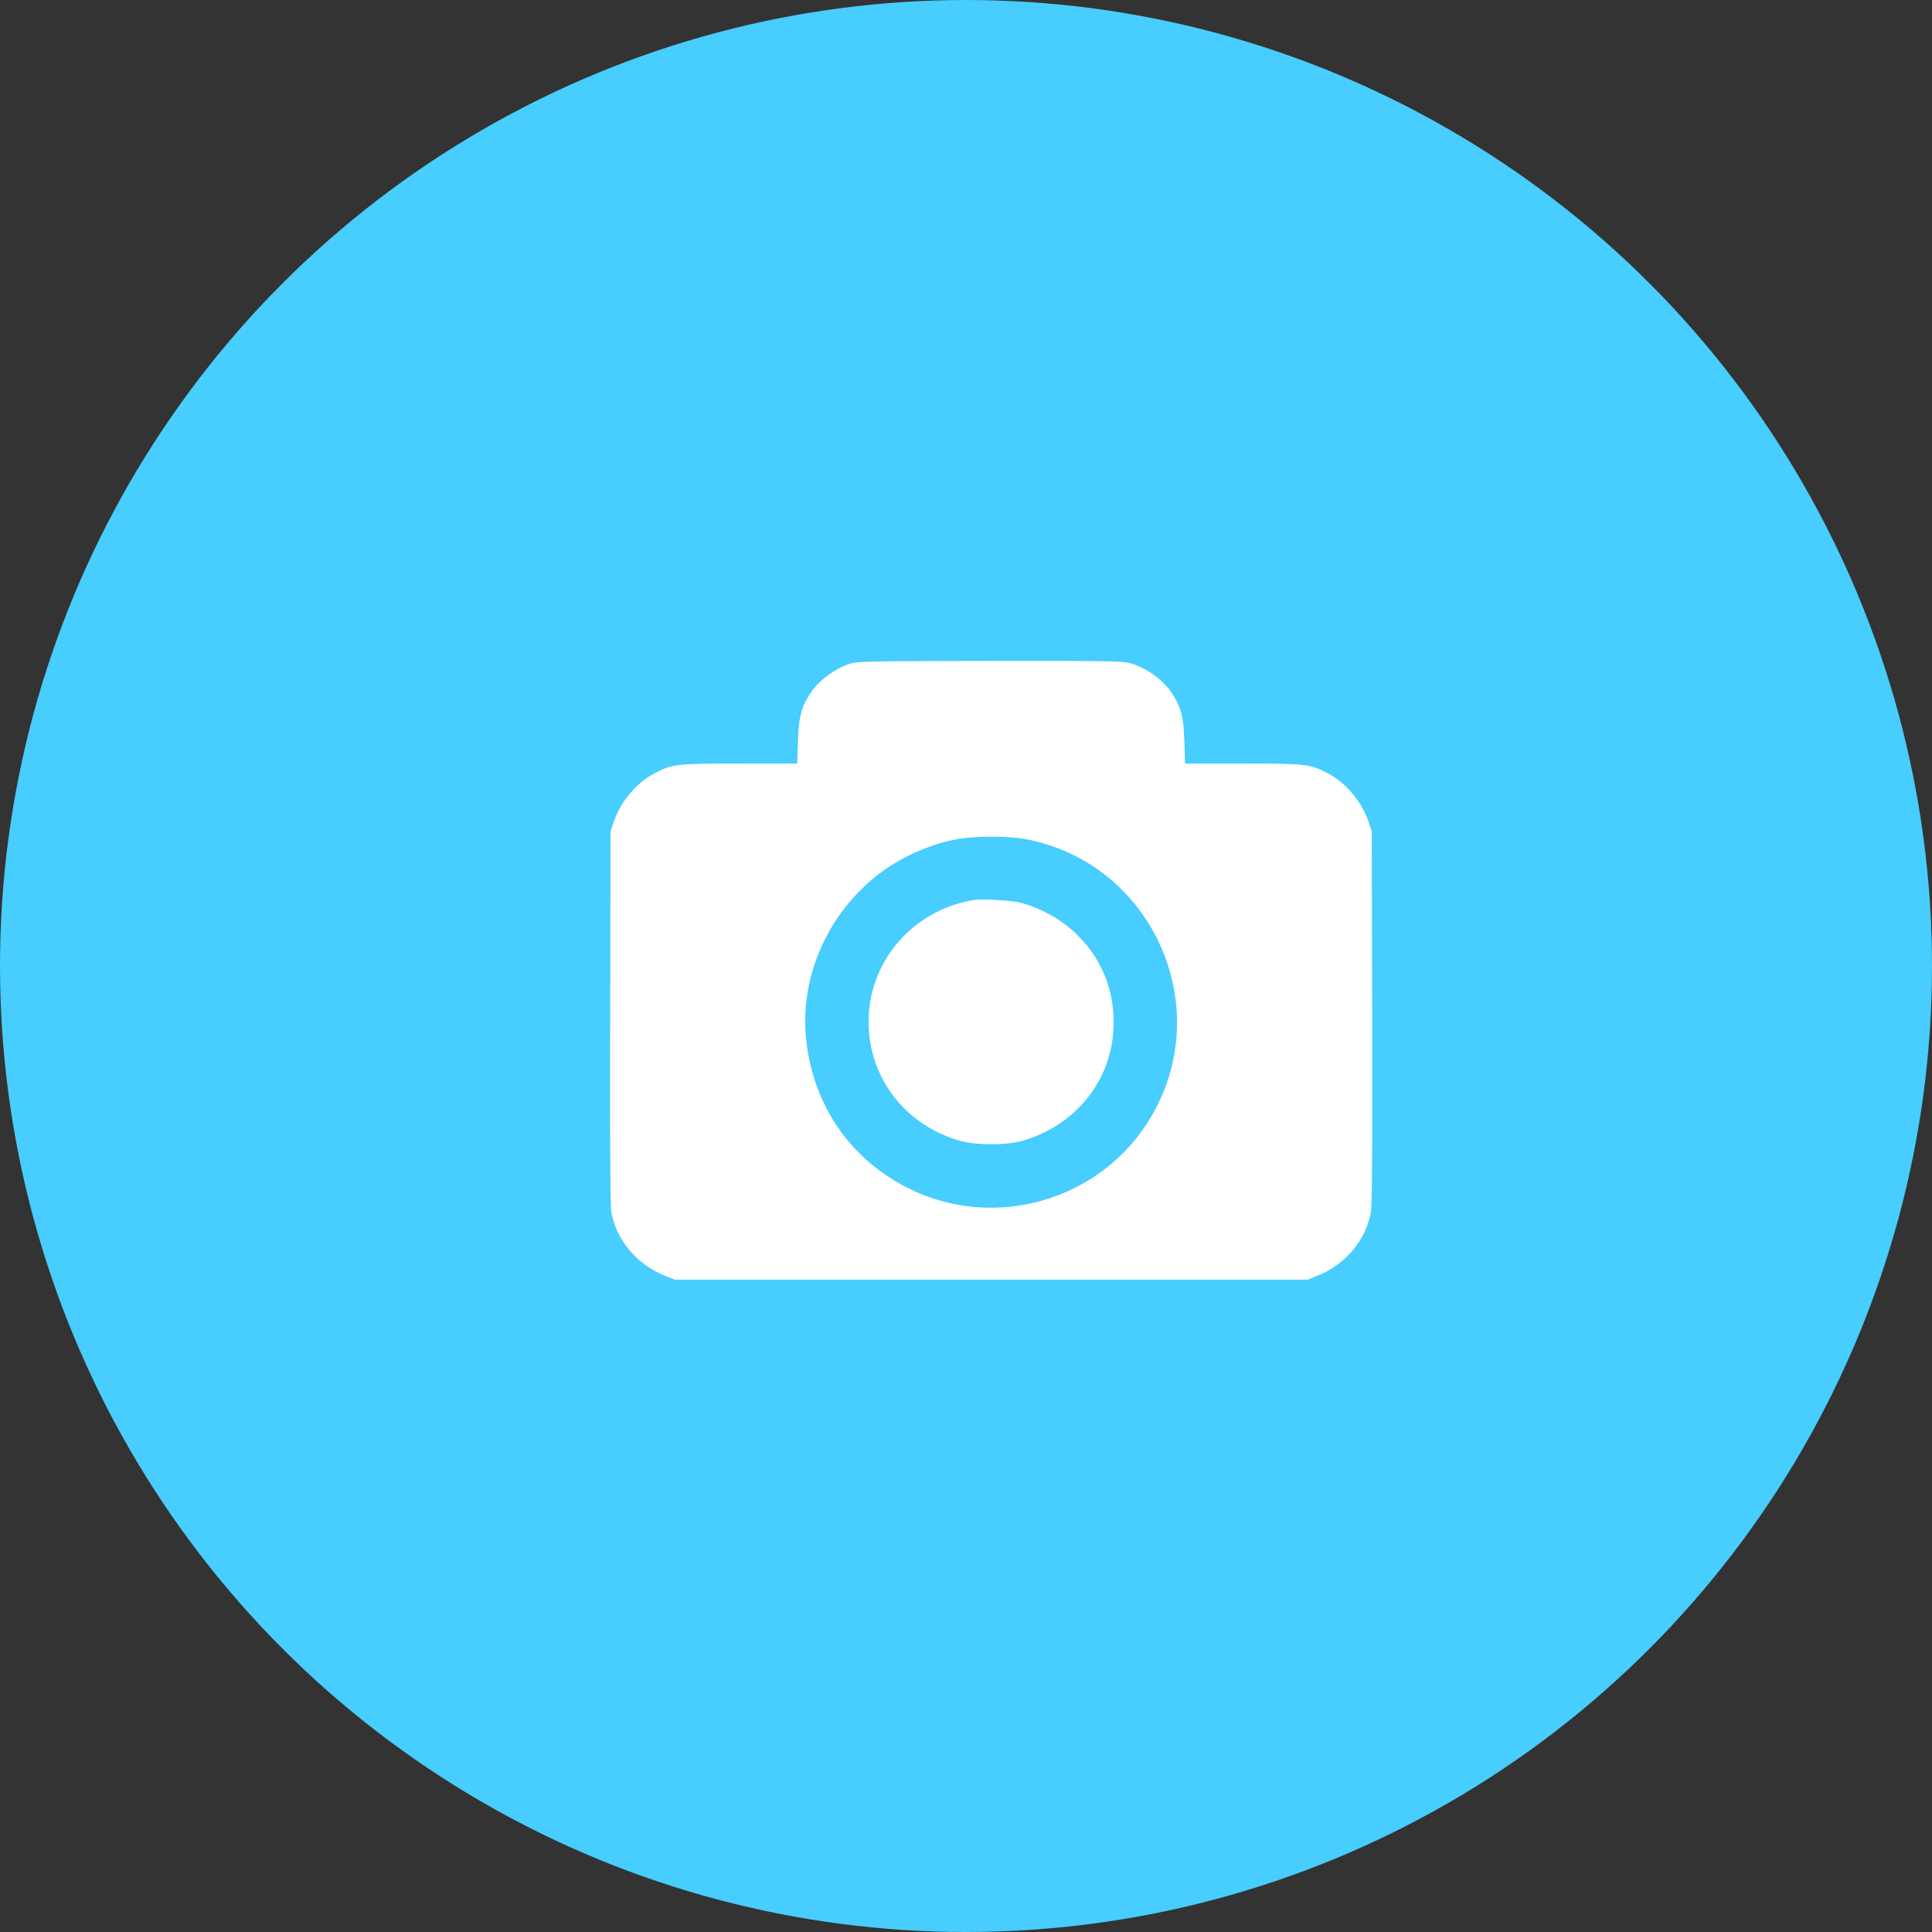 <?xml version="1.0" encoding="UTF-8"?>
<svg width="38px" height="38px" viewBox="0 0 38 38" version="1.1" xmlns="http://www.w3.org/2000/svg" xmlns:xlink="http://www.w3.org/1999/xlink">
    <rect x="0" y="0" width="38" height="38" fill="#333333" stroke="none"/>
    <title>svg/camera_ic</title>
    <g id="Page-1" stroke="none" stroke-width="1" fill="none" fill-rule="evenodd">
        <g id="Edit-Profile" transform="translate(-215, -202)">
            <g id="Group-3" transform="translate(123, 118)">
                <g id="camera_ic" transform="translate(92, 84)">
                    <circle id="Oval" fill="#47CDFE" cx="19" cy="19" r="19"></circle>
                    <g id="photo-camera-interface-symbol-for-button" transform="translate(12, 13)" fill="#FFFFFF" fill-rule="nonzero">
                        <path d="M8.707,-0.001 C8.762,-0.001 8.814,-0.001 8.865,-0.001 L9.27,0.001 C9.942,0.005 10.117,0.016 10.216,0.04 L10.249,0.049 C10.594,0.158 10.92,0.407 11.087,0.691 C11.242,0.954 11.28,1.124 11.295,1.584 L11.295,1.584 L11.309,2.018 L12.646,2.018 C13.701,2.02 13.785,2.038 14.119,2.211 C14.473,2.396 14.781,2.765 14.916,3.158 L14.916,3.158 L14.98,3.351 L14.989,6.998 C14.99,7.283 14.99,7.55 14.99,7.801 L14.99,8.913 C14.989,10.149 14.98,10.741 14.965,10.836 C14.872,11.384 14.464,11.87 13.923,12.087 L13.923,12.087 L13.72,12.169 L1.269,12.169 L1.067,12.087 C0.525,11.87 0.118,11.384 0.024,10.836 C0.012,10.756 0.004,10.324 0.001,9.451 L-0.001,8.913 C-0.001,8.848 -0.001,8.781 -0.001,8.712 L-0.001,8.045 C-0.001,7.966 -0.001,7.884 -0.001,7.801 L0.001,6.998 L0.009,3.351 L0.074,3.158 C0.209,2.765 0.516,2.396 0.871,2.211 C1.225,2.027 1.298,2.018 2.552,2.018 L3.68,2.018 L3.695,1.584 C3.71,1.124 3.748,0.954 3.903,0.691 C4.067,0.412 4.389,0.16 4.726,0.052 C4.839,0.014 5.064,0.005 6.598,0.001 L7.72,-0.001 C7.798,-0.001 7.873,-0.001 7.946,-0.001 Z M8.128,3.497 C7.805,3.442 7.158,3.445 6.836,3.503 C6.323,3.594 5.749,3.843 5.33,4.157 C4.246,4.965 3.677,6.313 3.877,7.614 C4.058,8.826 4.761,9.808 5.842,10.359 C7.545,11.229 9.66,10.619 10.635,8.976 C11.942,6.779 10.641,3.937 8.128,3.497 Z M7.158,4.701 C7.325,4.675 7.92,4.71 8.095,4.76 C8.497,4.868 8.907,5.106 9.197,5.396 C9.724,5.92 9.964,6.609 9.891,7.365 C9.795,8.34 9.097,9.155 8.116,9.436 C7.794,9.53 7.196,9.53 6.874,9.436 C5.711,9.102 4.981,8.041 5.095,6.858 C5.204,5.765 6.048,4.88 7.158,4.701 Z" id="Combined-Shape"></path>
                    </g>
                </g>
            </g>
        </g>
    </g>
</svg>